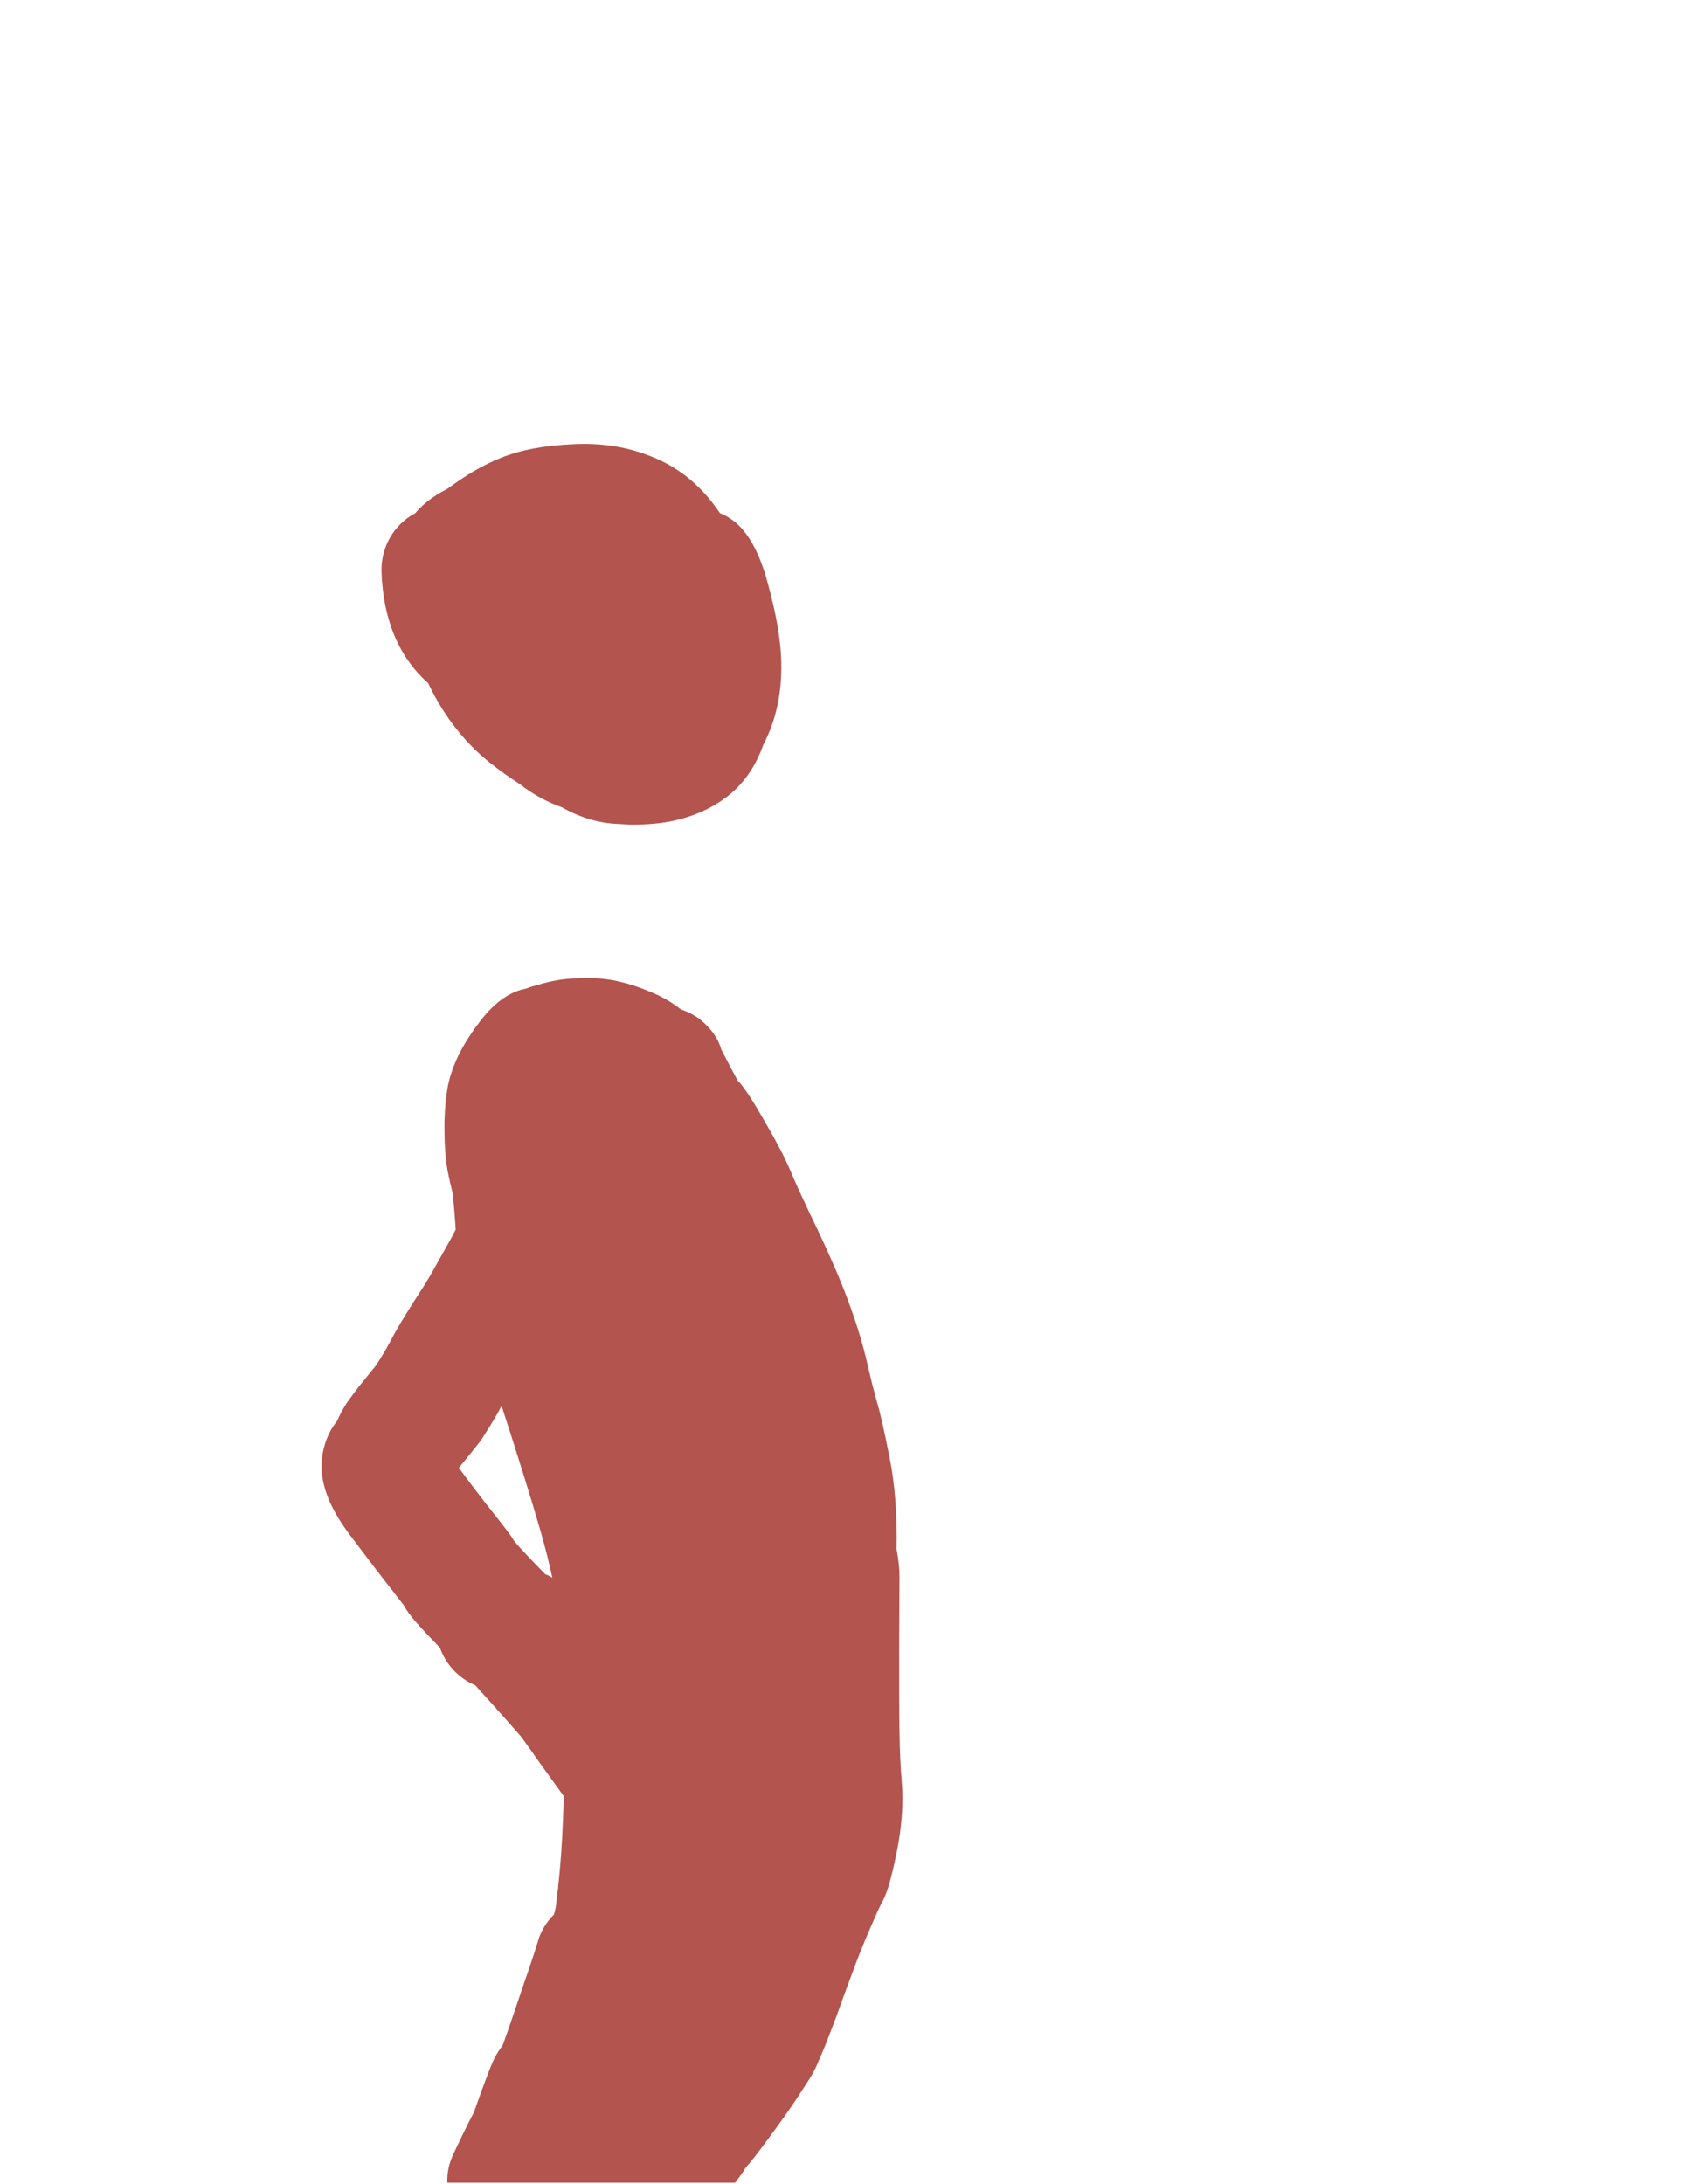 <?xml version="1.0" encoding="utf-8"?>
<!-- Generator: Adobe Illustrator 23.0.1, SVG Export Plug-In . SVG Version: 6.00 Build 0)  -->
<svg version="1.1" id="图层_1" xmlns="http://www.w3.org/2000/svg" xmlns:xlink="http://www.w3.org/1999/xlink" x="0px" y="0px"
	 viewBox="0 0 53 68" style="enable-background:new 0 0 53 68;" xml:space="preserve">
<style type="text/css">
	.st0{fill:#B3544E;}
</style>
<g>
	<path class="st0" d="M19.21,23.82c0.04,0,0.07,0,0.11,0c0.32-0.01,0.68-0.03,1.09-0.06c1.17-0.09,1.84-0.6,2.19-1.02
		c0.4-0.47,0.65-0.99,0.74-1.55c0.06-0.35,0.07-0.72,0.02-1.08c0.05-0.37,0.06-0.76,0.03-1.17c-0.07-0.9-0.36-1.74-0.86-2.47
		c-0.56-0.82-1.36-1.4-2.3-1.69c-0.69-0.21-1.36-0.33-2-0.35c-0.28-0.01-0.58,0-0.9,0.04c-0.6,0.04-1.26,0.13-1.97,0.29
		c-0.8,0.17-1.79,0.47-2.43,1.22c-0.66,0.35-1.07,1.05-1.05,1.82c0.05,1.54,0.57,2.73,1.53,3.54c0.61,0.52,1.22,0.94,1.8,1.26
		c0.44,0.24,0.92,0.42,1.45,0.55c0.01,0.01,0.02,0.01,0.03,0.02c0.79,0.47,1.55,0.68,2.26,0.65C19.03,23.82,19.12,23.82,19.21,23.82
		z"/>
	<path class="st0" d="M19.29,25.66c-0.63-0.02-1.23-0.2-1.79-0.52c-0.42-0.15-0.8-0.35-1.15-0.6c-0.06-0.05-0.12-0.09-0.19-0.14
		c-0.3-0.19-0.6-0.41-0.92-0.66c-0.78-0.63-1.41-1.44-1.87-2.39c-0.42-0.88-0.69-1.79-0.81-2.7c-0.24-1.9,0.72-2.94,1.32-3.39
		c0.6-0.45,1.16-0.78,1.71-1c0.61-0.25,1.36-0.39,2.29-0.43c1.05-0.05,2,0.15,2.85,0.59c0.65,0.34,1.22,0.86,1.69,1.56
		c1.04,0.4,1.39,1.78,1.58,2.53c0.24,0.94,0.34,1.7,0.33,2.34c-0.01,0.68-0.12,1.27-0.32,1.8c-0.07,0.19-0.15,0.37-0.24,0.54
		c-0.25,0.71-0.65,1.27-1.2,1.67c-0.45,0.33-0.98,0.56-1.56,0.69c-0.4,0.09-0.85,0.13-1.37,0.13
		C19.54,25.67,19.42,25.67,19.29,25.66z M18.98,19.72c-0.57,0.12-0.88,0.27-1.09,0.41c-0.01,0.08-0.01,0.16-0.02,0.24
		c0.34,0.12,0.65,0.32,0.9,0.61c0.07,0.08,0.19,0.21,0.37,0.38c0.24,0.04,0.48,0.03,0.61,0.03c0.04-0.22,0.07-0.55,0.05-1.03
		c-0.01-0.27-0.05-0.53-0.11-0.79C19.51,19.61,19.28,19.66,18.98,19.72z"/>
	<path class="st0" d="M27.92,57.7c0.16-0.8,0.22-1.55,0.16-2.23c-0.04-0.45-0.06-0.96-0.07-1.54C28,53.29,28,52.4,28,51.24
		l0.01-2.16c0-0.24-0.03-0.51-0.09-0.84c0.02-1.06-0.05-2.02-0.22-2.86c-0.16-0.81-0.29-1.39-0.4-1.75
		c-0.08-0.29-0.18-0.68-0.29-1.16c-0.14-0.61-0.34-1.27-0.6-1.97c-0.25-0.67-0.58-1.43-0.98-2.27c-0.36-0.74-0.61-1.29-0.76-1.64
		c-0.19-0.46-0.45-0.97-0.8-1.57c-0.46-0.81-0.65-1.07-0.78-1.24c-0.03-0.04-0.08-0.09-0.12-0.13c-0.23-0.43-0.4-0.76-0.51-0.97
		c-0.07-0.25-0.21-0.5-0.43-0.72c-0.23-0.26-0.52-0.42-0.83-0.53c-0.24-0.19-0.53-0.37-0.91-0.53c-0.73-0.31-1.33-0.44-1.89-0.44
		c-0.31,0-0.5,0.01-0.58,0.01c-0.16,0.01-0.36,0.03-0.61,0.08c-0.2,0.04-0.41,0.1-0.64,0.17c-0.08,0.02-0.15,0.05-0.21,0.07
		c-0.84,0.16-1.39,0.97-1.67,1.37c-0.39,0.57-0.63,1.11-0.74,1.64c-0.07,0.39-0.11,0.82-0.11,1.32c0,0.51,0.03,0.93,0.09,1.29
		c0.05,0.27,0.11,0.52,0.16,0.73c0.02,0.14,0.06,0.53,0.1,1.14c0,0,0,0,0,0.01c-0.09,0.18-0.19,0.36-0.27,0.5
		c-0.21,0.38-0.38,0.67-0.5,0.89c-0.11,0.18-0.18,0.31-0.23,0.38l-0.29,0.45c-0.15,0.24-0.29,0.46-0.41,0.66
		c-0.13,0.22-0.25,0.44-0.38,0.68c-0.09,0.17-0.19,0.33-0.28,0.48c-0.05,0.08-0.09,0.14-0.13,0.2l-0.3,0.37
		c-0.34,0.41-0.53,0.69-0.61,0.8c-0.11,0.18-0.17,0.29-0.18,0.31c0.01-0.01,0.01-0.02,0.01-0.02s-0.05,0.1-0.13,0.27
		c-0.19,0.23-0.32,0.51-0.4,0.81c-0.28,1.08,0.28,2.02,0.8,2.72c0.51,0.68,0.95,1.26,1.33,1.74c0.15,0.2,0.27,0.35,0.35,0.45
		c0.16,0.31,0.49,0.67,1.13,1.33c0.18,0.52,0.58,0.95,1.1,1.17c0.39,0.43,0.86,0.95,1.41,1.58c0.19,0.25,0.39,0.54,0.63,0.88
		c0.27,0.38,0.51,0.7,0.72,1c-0.01,0.3-0.03,0.7-0.05,1.21c-0.04,0.78-0.11,1.51-0.2,2.21c-0.01,0.08-0.04,0.18-0.06,0.26
		c-0.17,0.17-0.31,0.36-0.41,0.59c-0.05,0.1-0.08,0.21-0.11,0.31c-0.05,0.17-0.2,0.63-0.46,1.38c-0.24,0.71-0.44,1.31-0.62,1.8
		c-0.06,0.07-0.11,0.15-0.16,0.23c-0.11,0.18-0.18,0.29-0.73,1.84c-0.24,0.46-0.46,0.92-0.67,1.37c-0.12,0.27-0.17,0.55-0.16,0.83
		h8.96c0.11-0.14,0.22-0.29,0.3-0.42c0.01-0.02,0.02-0.04,0.04-0.06c0.15-0.17,0.35-0.42,0.68-0.87c0.37-0.5,0.67-0.92,0.9-1.27
		c0.27-0.41,0.43-0.66,0.48-0.75c0.08-0.14,0.14-0.27,0.18-0.37l0.07-0.16c0.06-0.14,0.16-0.37,0.28-0.69
		c0.12-0.31,0.23-0.59,0.32-0.85c0.08-0.24,0.22-0.6,0.4-1.09c0.17-0.47,0.36-0.94,0.56-1.4c0.17-0.39,0.28-0.64,0.34-0.75
		C27.59,59.03,27.71,58.71,27.92,57.7z M17.2,49.13c-0.07-0.05-0.15-0.08-0.22-0.11c0,0,0,0,0,0c-0.48-0.49-0.8-0.83-0.96-1.02
		c-0.15-0.25-0.37-0.52-0.67-0.9c-0.31-0.39-0.67-0.86-1.06-1.39c0.06-0.08,0.13-0.16,0.21-0.26c0.43-0.53,0.5-0.62,0.58-0.76
		l0.12-0.19c0.14-0.22,0.28-0.46,0.42-0.72c0.5,1.54,0.91,2.85,1.21,3.89C16.98,48.19,17.1,48.67,17.2,49.13z"/>
</g>
</svg>
